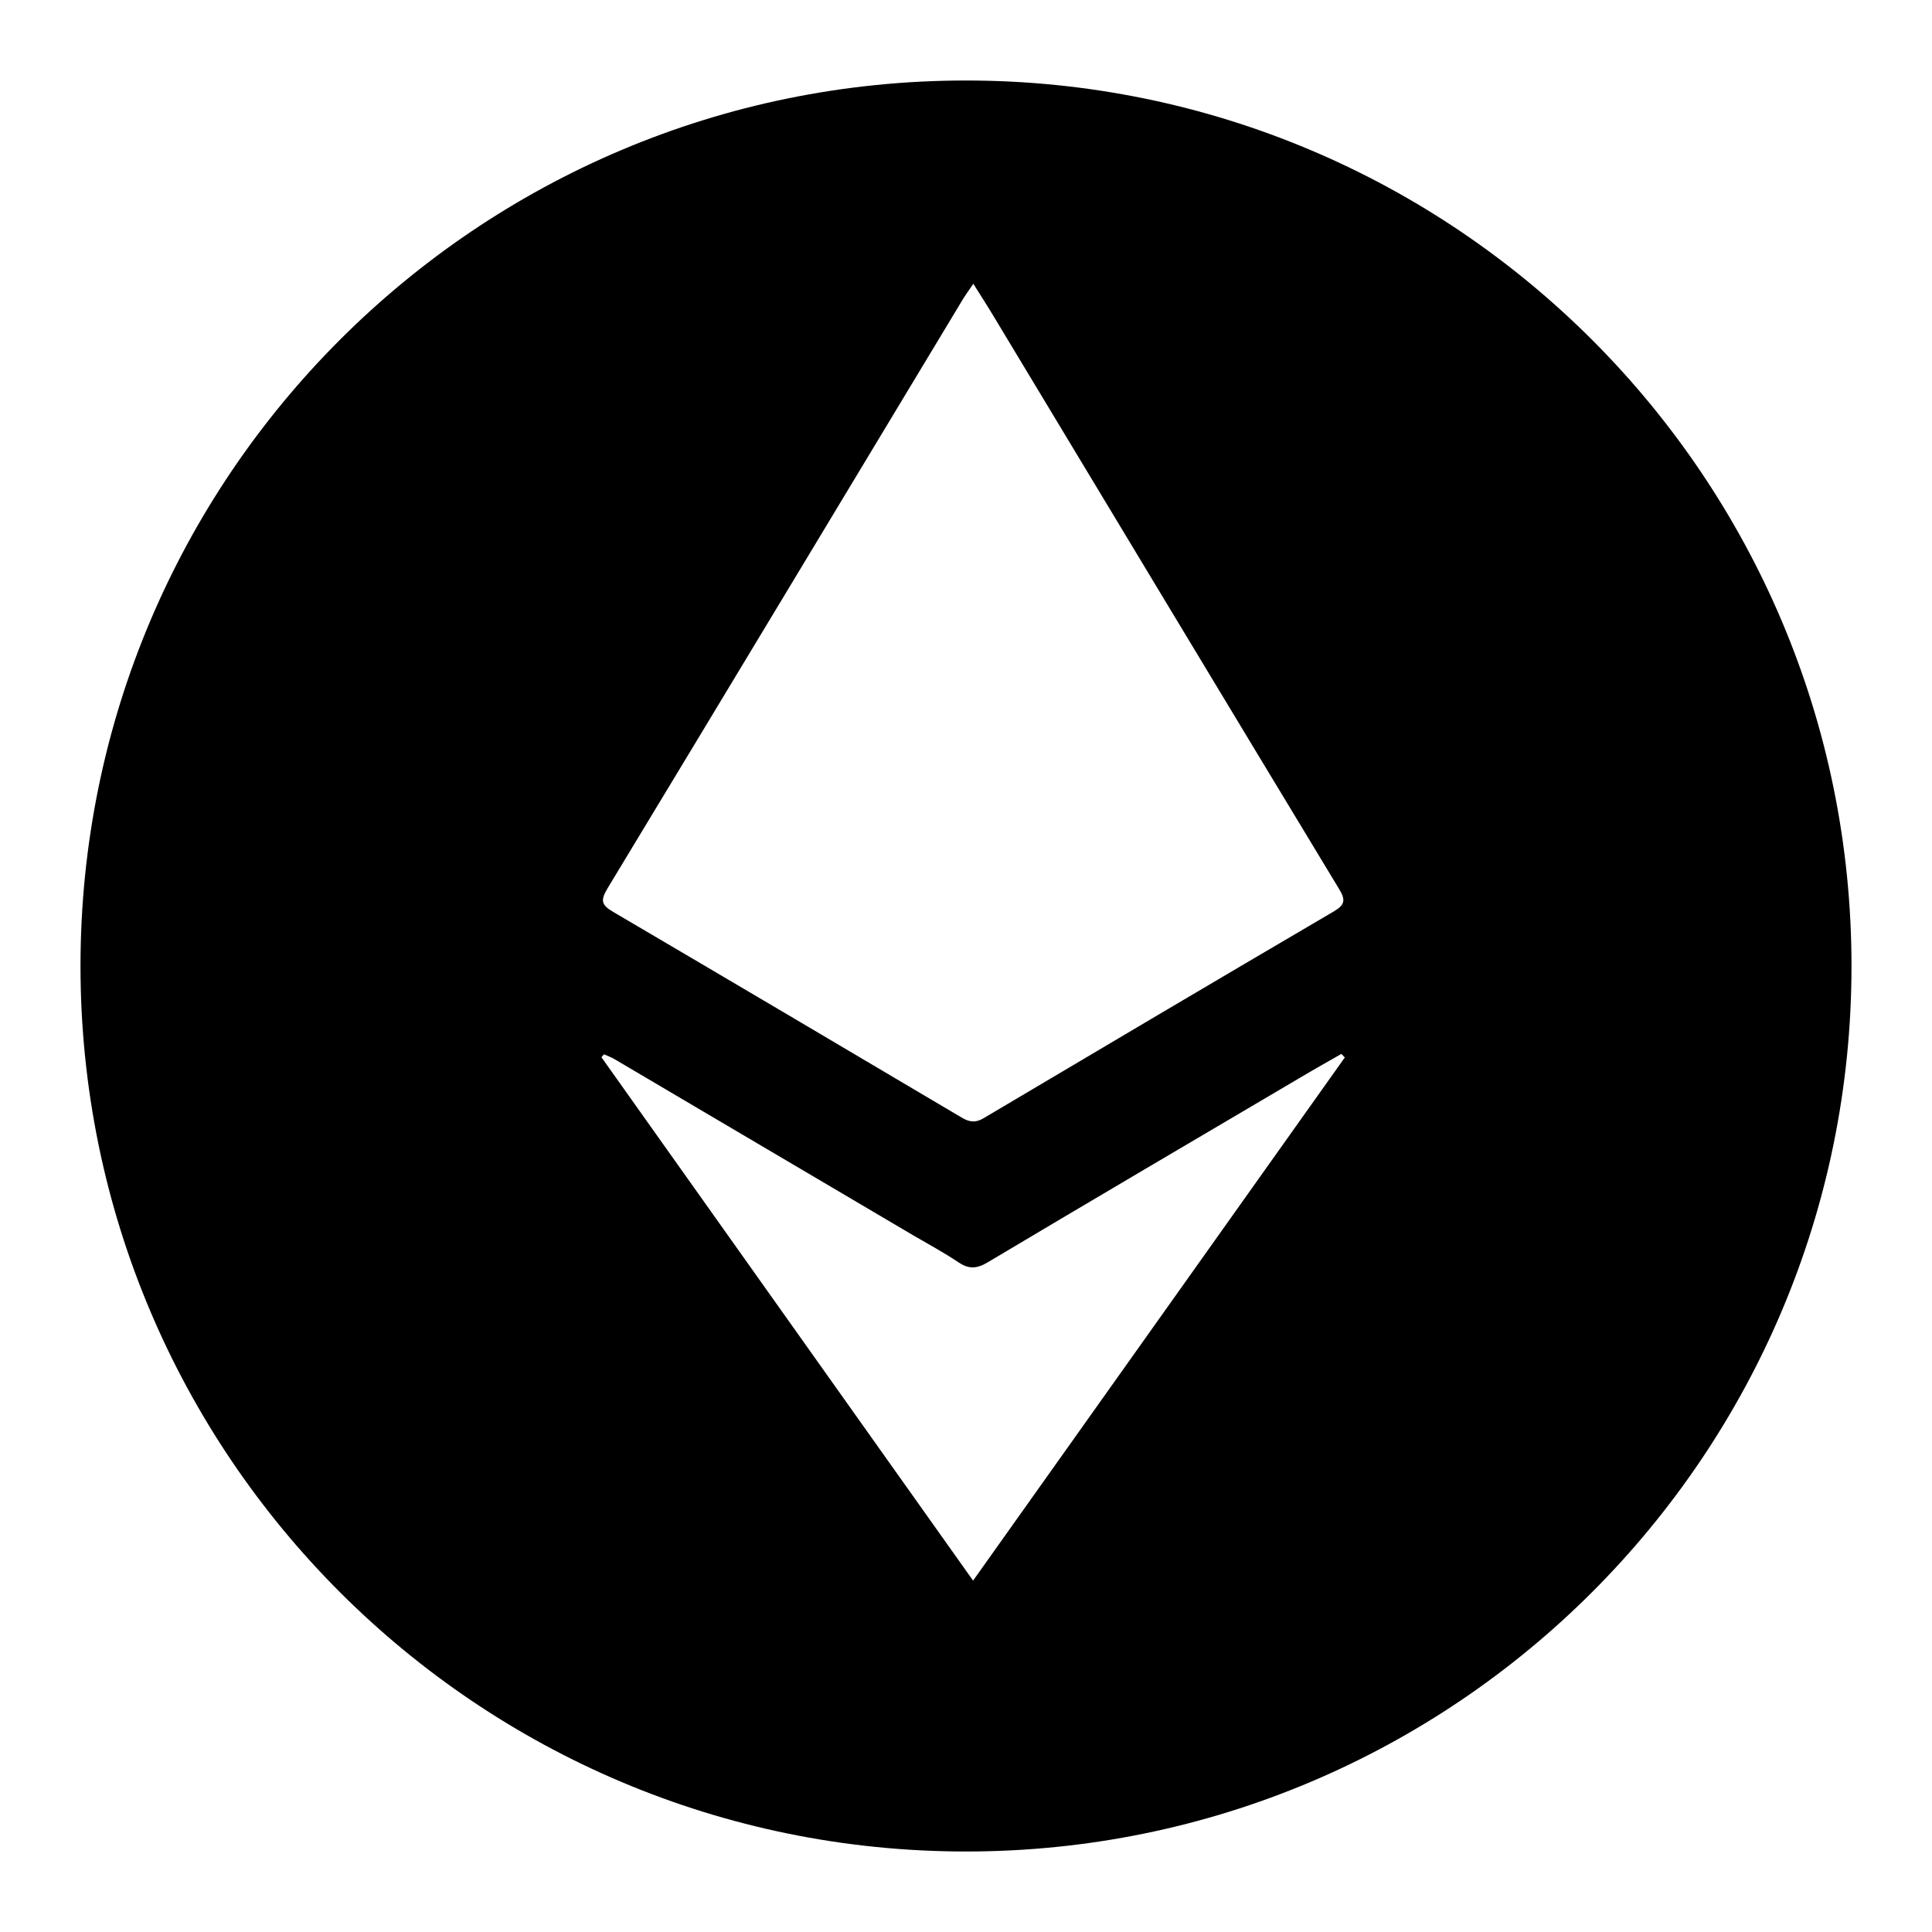 <svg width='24' height='24' viewBox='0 0 24 24' fill='none' xmlns='http://www.w3.org/2000/svg'>
<rect width='24' height='24' />
<path d='M12 1C5.925 1 1 5.925 1 12C1 18.075 5.925 23 12 23C18.075 23 23 18.074 23 12C23 5.926 18.075 1 12 1ZM7.538 11.05C9.013 8.613 10.482 6.171 11.953 3.731C11.987 3.674 12.027 3.619 12.091 3.525C12.19 3.683 12.27 3.806 12.345 3.932C13.774 6.303 15.201 8.674 16.635 11.044C16.717 11.178 16.709 11.24 16.569 11.322C15.116 12.174 13.667 13.032 12.218 13.891C12.12 13.95 12.043 13.94 11.95 13.885C10.506 13.03 9.061 12.176 7.614 11.326C7.484 11.249 7.452 11.193 7.539 11.051L7.538 11.05ZM12.088 19.635C10.531 17.442 9.001 15.287 7.471 13.133C7.482 13.121 7.493 13.109 7.503 13.097C7.545 13.116 7.59 13.132 7.63 13.155C8.868 13.885 10.107 14.616 11.345 15.346C11.533 15.456 11.725 15.559 11.906 15.681C12.031 15.764 12.128 15.764 12.263 15.685C13.562 14.911 14.865 14.145 16.168 13.377C16.331 13.28 16.498 13.187 16.663 13.092C16.677 13.107 16.691 13.122 16.706 13.136C15.176 15.288 13.646 17.441 12.088 19.635Z' fill='{stroke}'/>
</svg>
